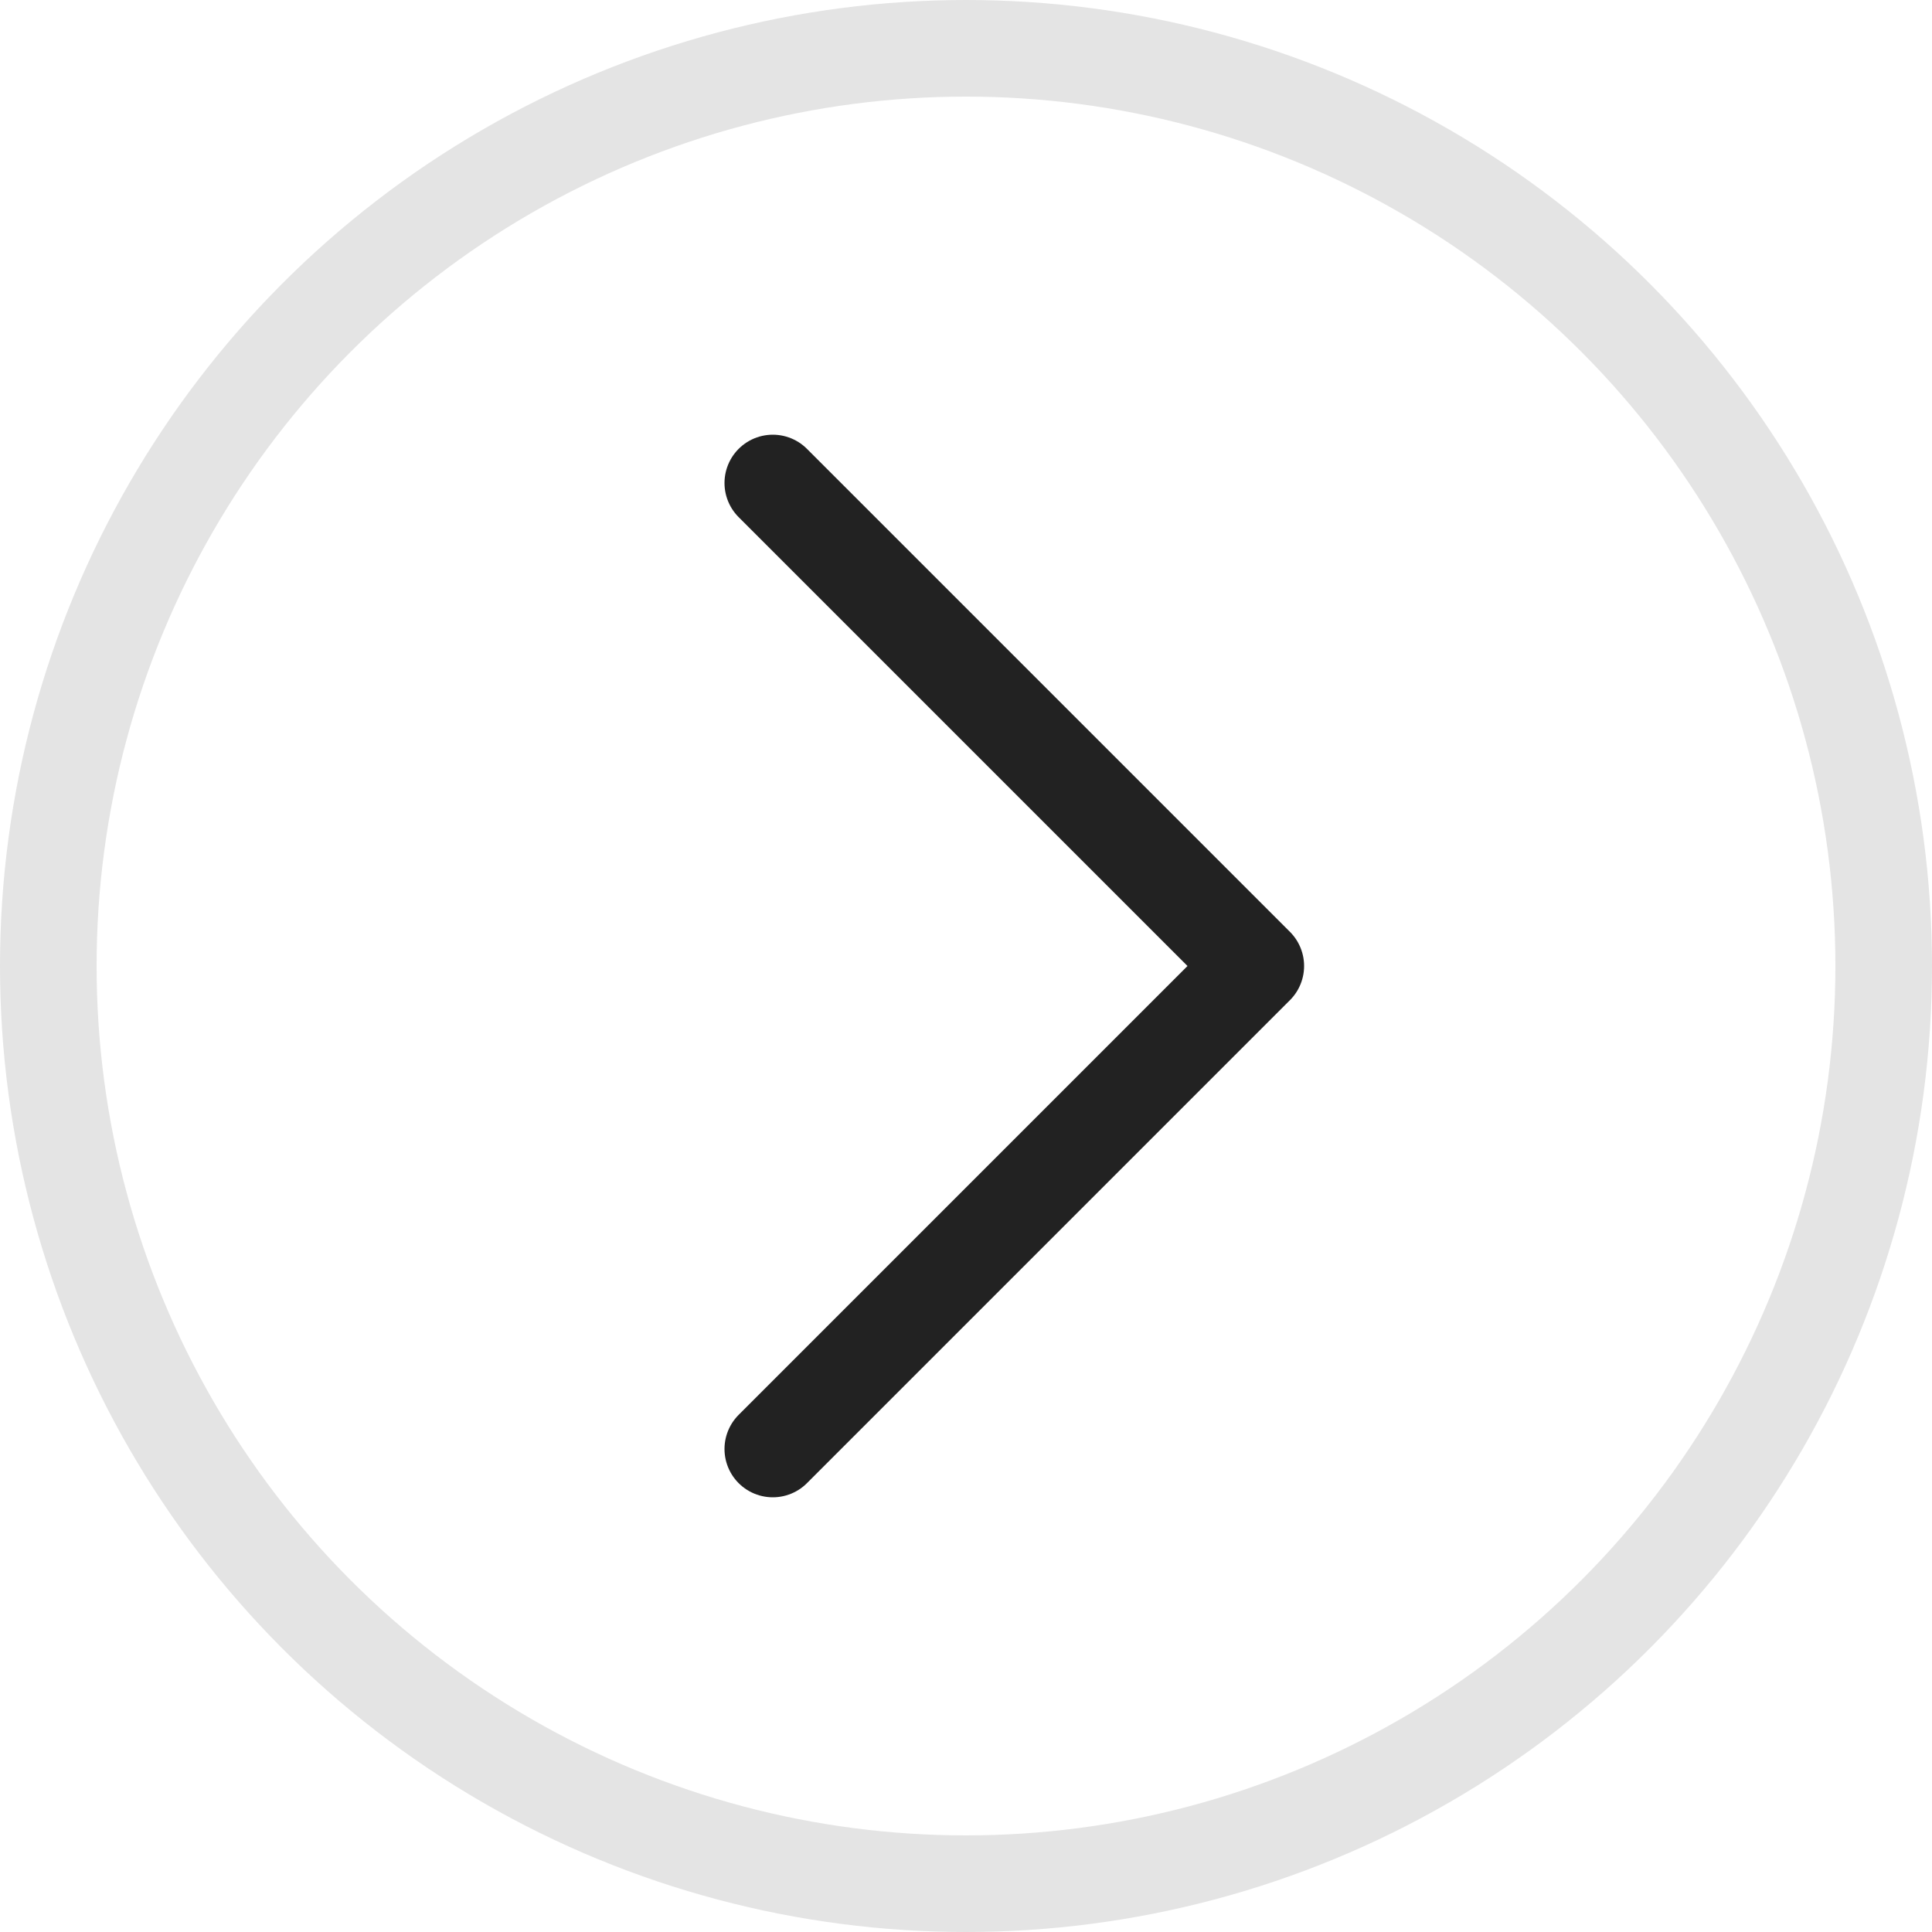 <svg width="20" height="20" viewBox="0 0 20 20" fill="none" xmlns="http://www.w3.org/2000/svg">
<g id="Group 1701">
<circle id="Ellipse 124" cx="10" cy="10" r="9.5" transform="rotate(-180 10 10)" stroke="#E4E4E4"/>
<path id="Vector 38" d="M8 15L13 10L8 5" stroke="#222222" stroke-linecap="round" stroke-linejoin="round"/>
</g>
</svg>
